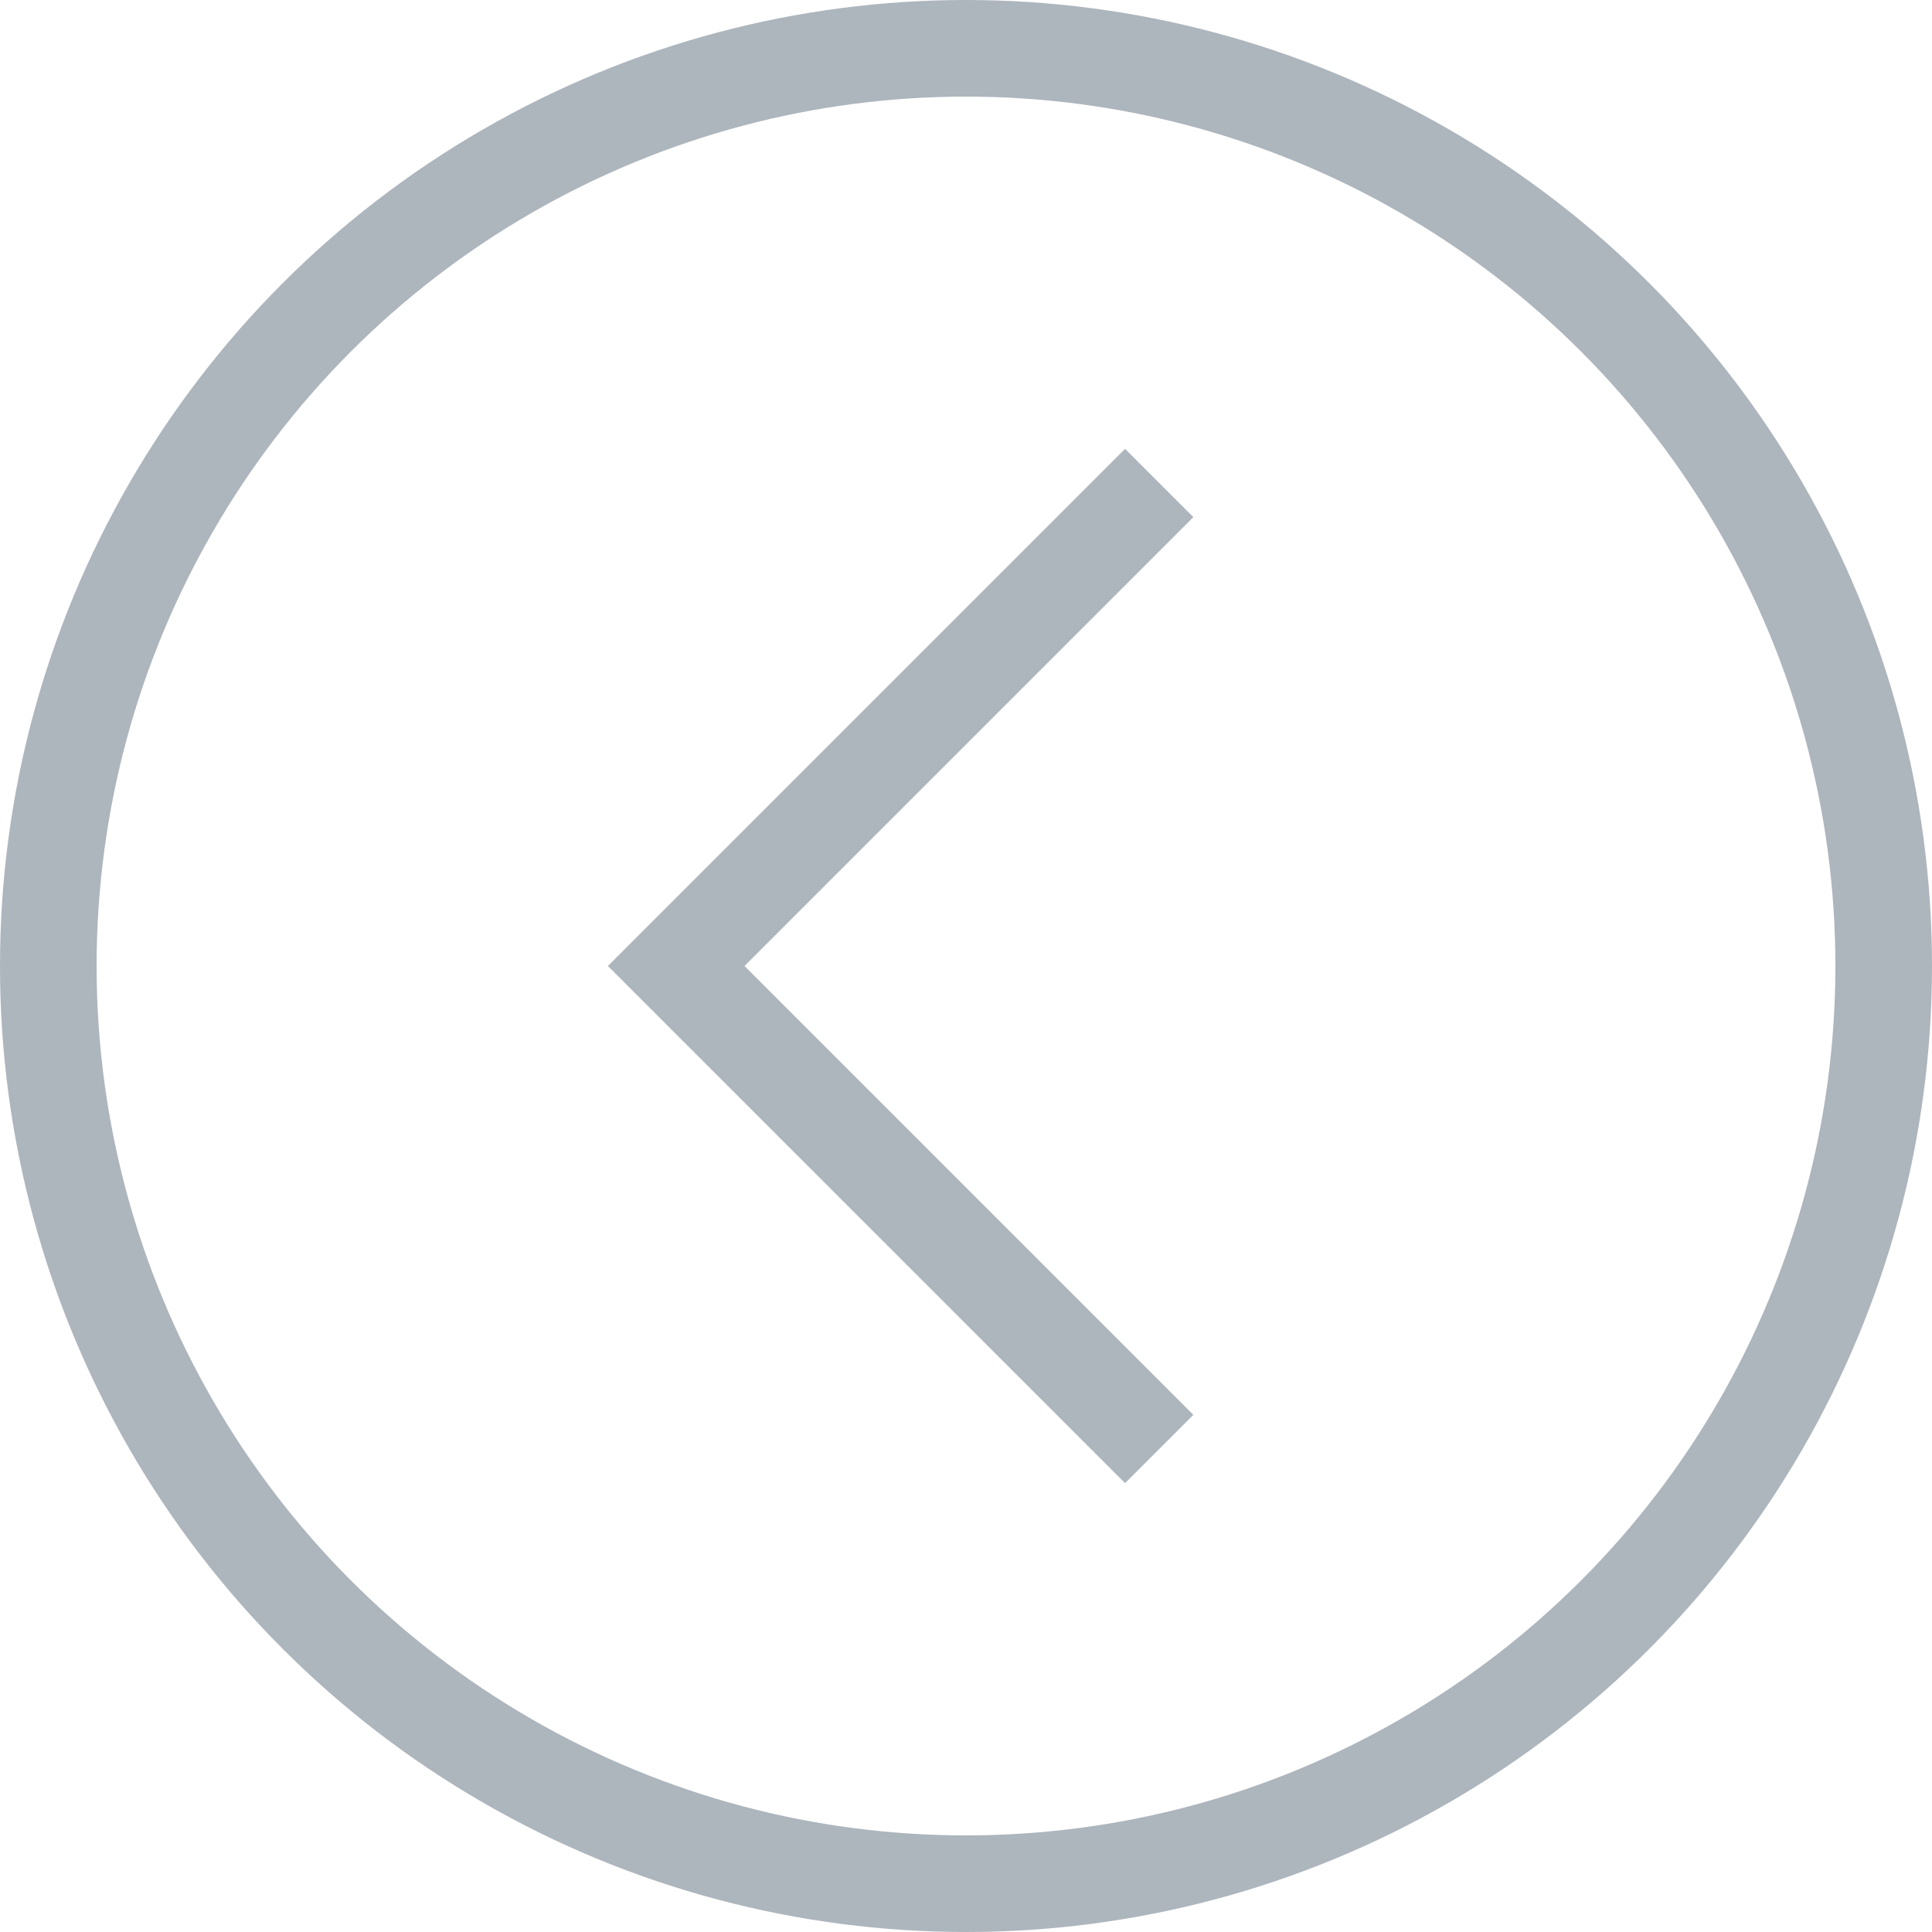 <?xml version="1.0" encoding="UTF-8" standalone="no"?>
<svg width="40px" height="40px" viewBox="0 0 40 40" version="1.1" xmlns="http://www.w3.org/2000/svg" xmlns:xlink="http://www.w3.org/1999/xlink">
    <!-- Generator: Sketch 47.1 (45422) - http://www.bohemiancoding.com/sketch -->
    <title>icon/arrow/left/def</title>
    <desc>Created with Sketch.</desc>
    <defs></defs>
    <g id="Symbols" stroke="none" stroke-width="1" fill="none" fill-rule="evenodd">
        <g id="icon/arrow/left/def" stroke-width="2" stroke="#ADB5BD">
            <g id="icon/arrow/left/dis">
                <circle id="Oval-2" cx="20" cy="20" r="19"></circle>
                <polyline id="Path-2" points="24 30 14 20 24 10 24 10"></polyline>
            </g>
        </g>
    </g>
</svg>